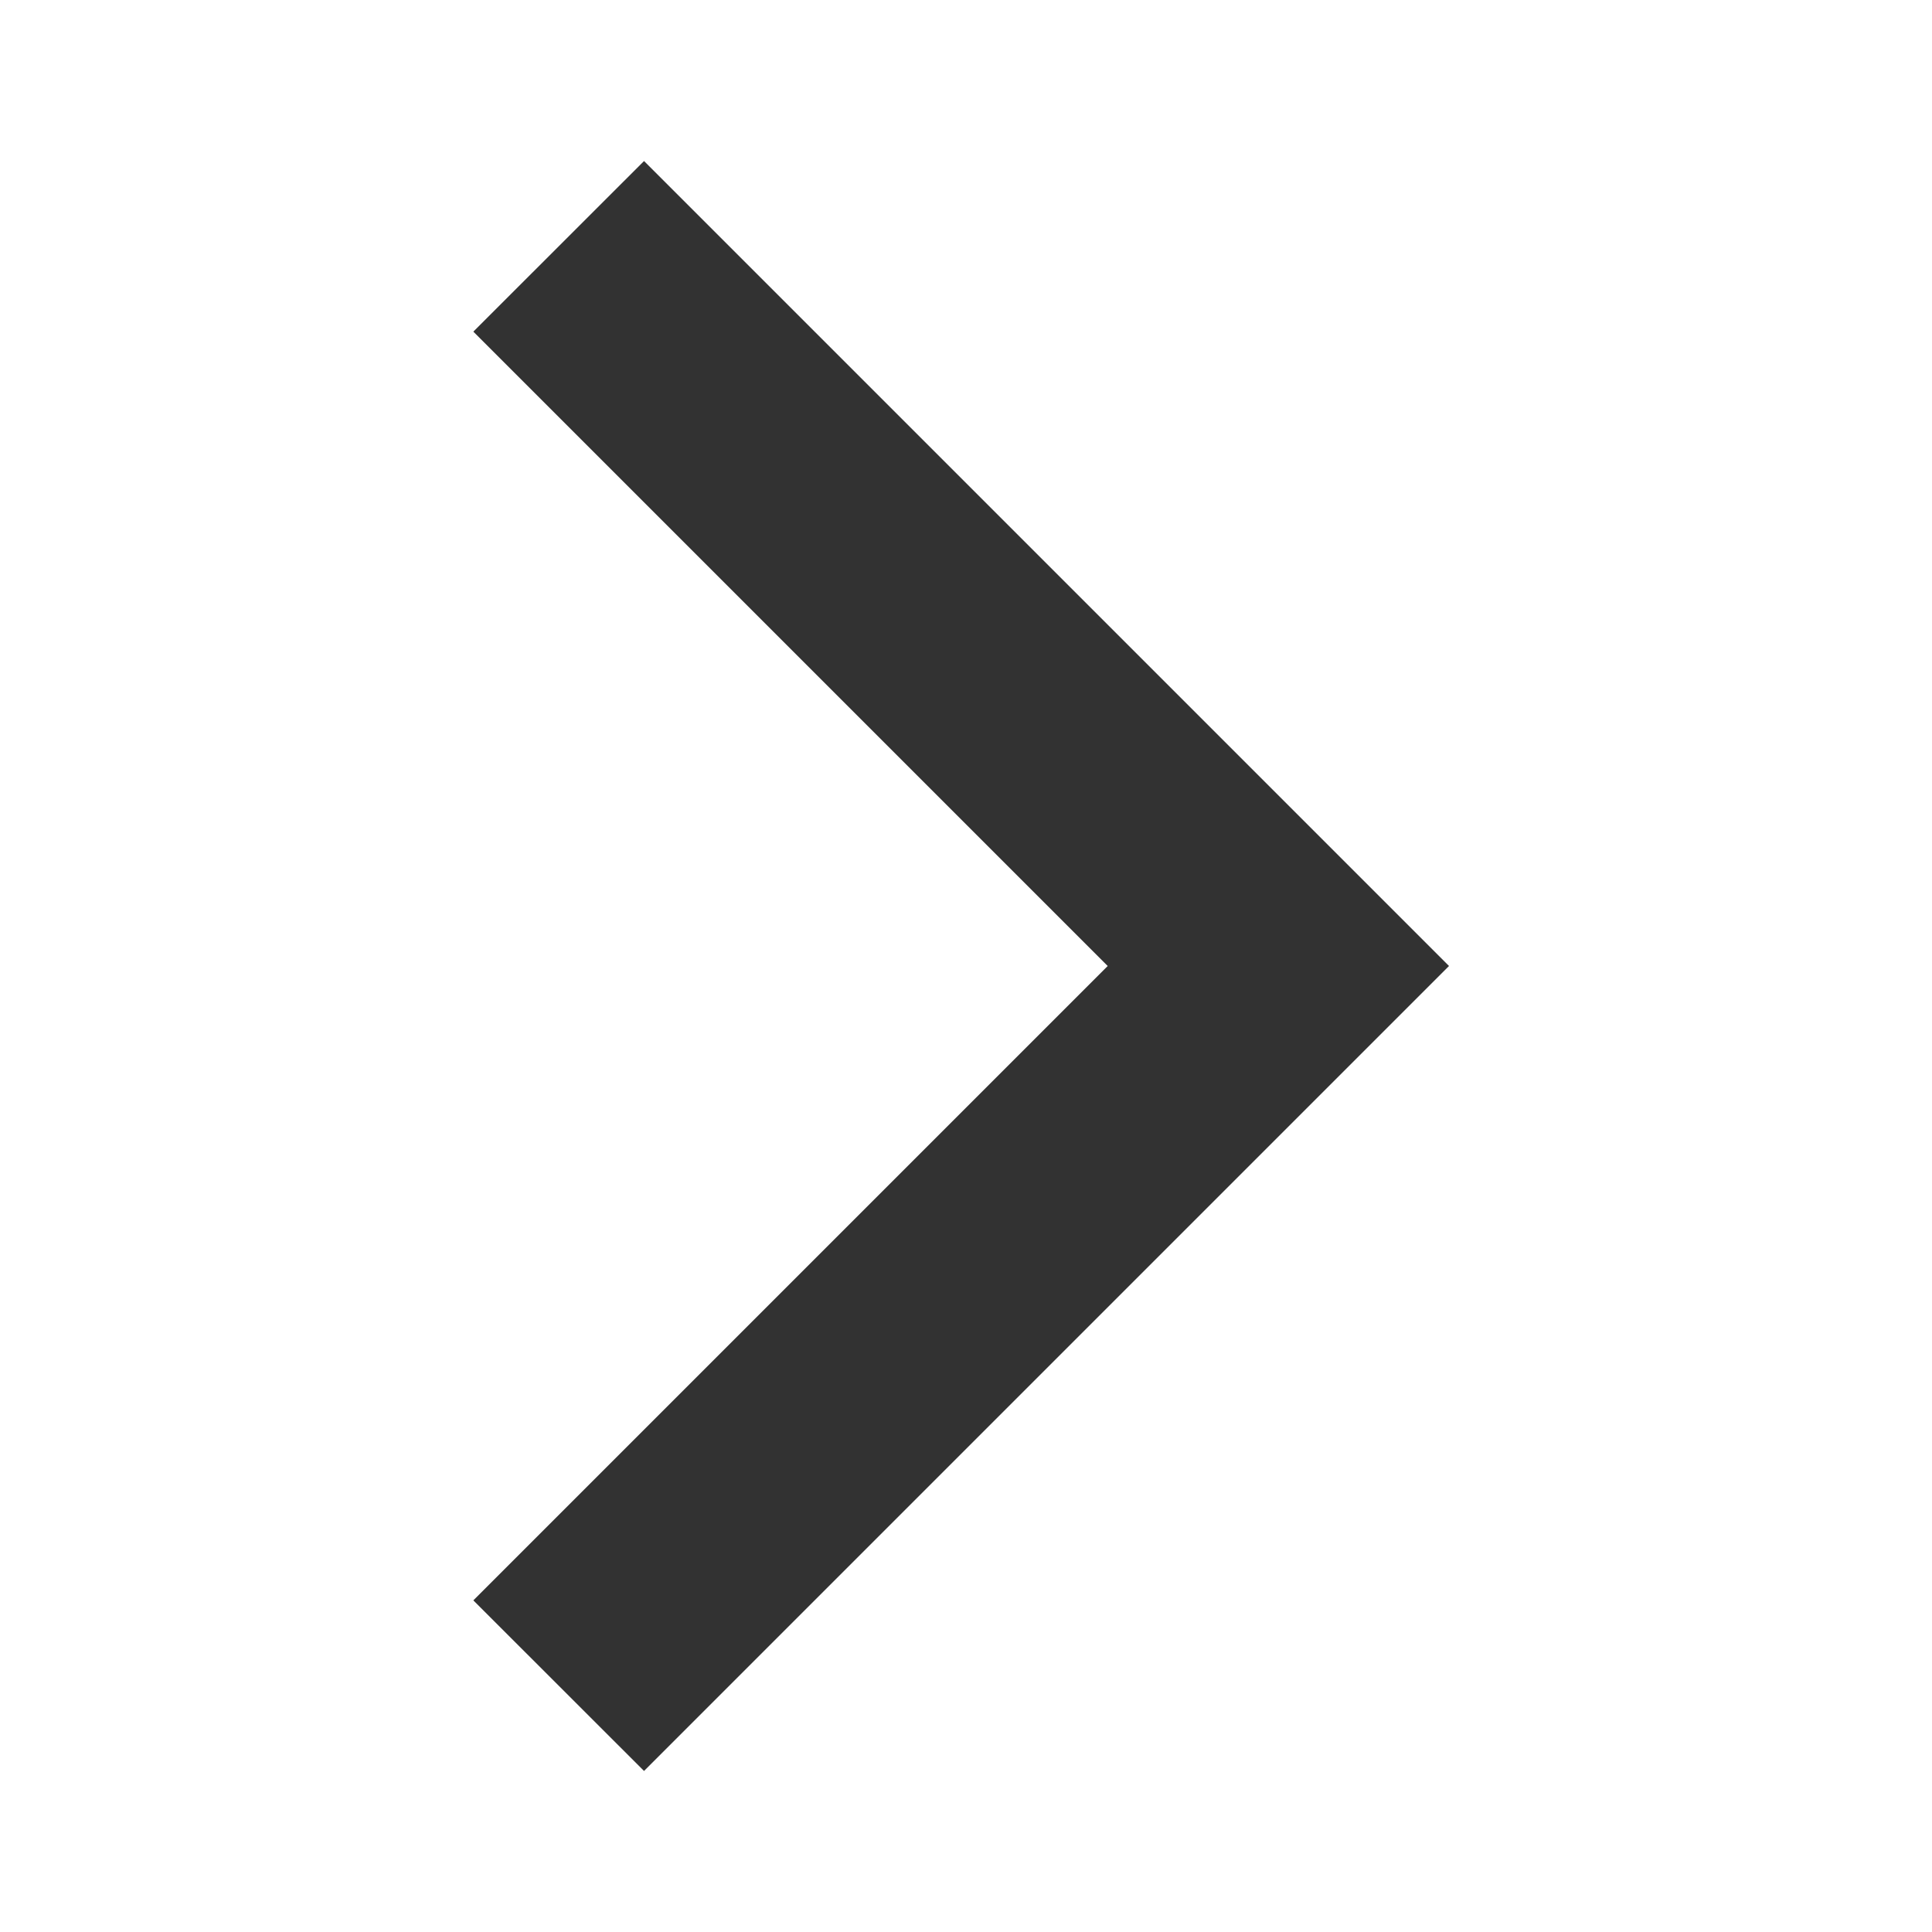 <svg width="20" height="20" viewBox="0 0 20 20" fill="none" xmlns="http://www.w3.org/2000/svg">
<g clip-path="url(#clip0_1_619)">
<path d="M4.9 3.433L11.467 10L4.9 16.567L6.667 18.333L15 10L6.667 1.667L4.9 3.433Z" fill="#323232"/>
</g>
<defs>
<clipPath id="clip0_1_619">
<rect width="20" height="20" fill="white"/>
</clipPath>
</defs>
</svg>
